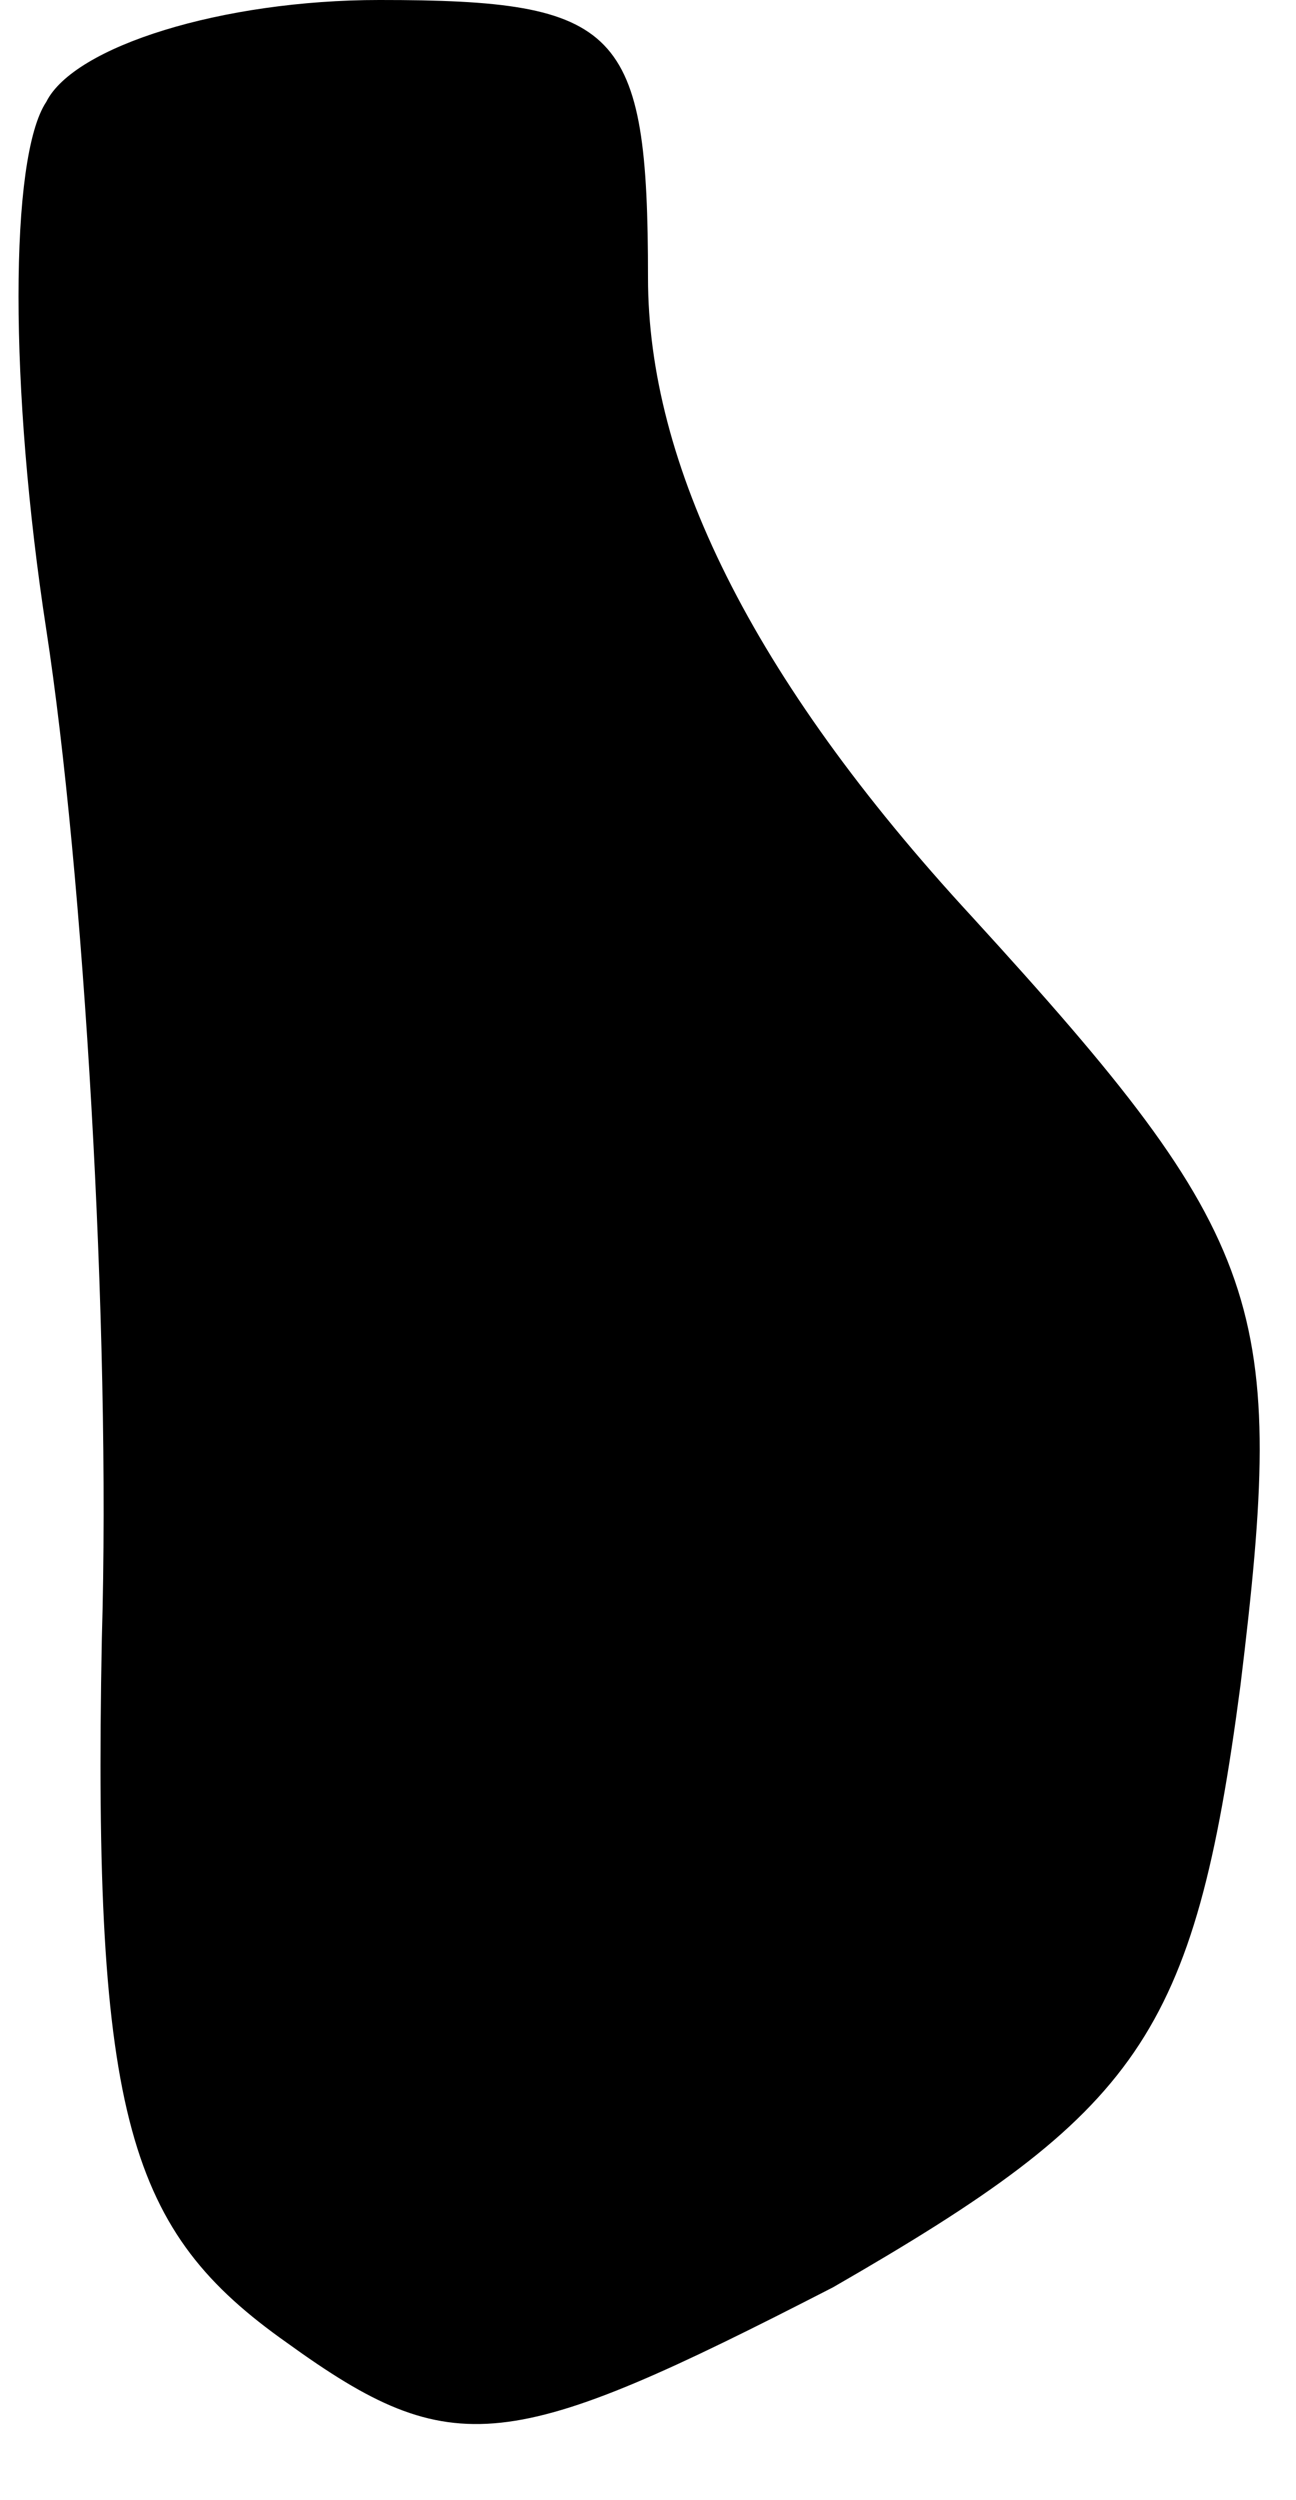 <?xml version="1.0" standalone="no"?>
<!DOCTYPE svg PUBLIC "-//W3C//DTD SVG 20010904//EN"
 "http://www.w3.org/TR/2001/REC-SVG-20010904/DTD/svg10.dtd">
<svg version="1.0" xmlns="http://www.w3.org/2000/svg"
 width="14pt" height="27pt" viewBox="0 0 14 27"
 preserveAspectRatio="xMidYMid meet">
<g transform="translate(0,27) scale(0.1,-0.1)"
fill="#000000" stroke="none">
<path fill="#000000" stroke="none" d="M5 259 c-4 -6 -4 -31 0 -57 4 -26 7
-75 6 -109 -1 -52 3 -64 20 -76 18 -13 24 -12 59 6 33 19 39 27 44 65 5 41 3
48 -29 83 -24 26 -35 49 -35 69 0 27 -3 30 -29 30 -17 0 -33 -5 -36 -11z"/>
</g>
</svg>
